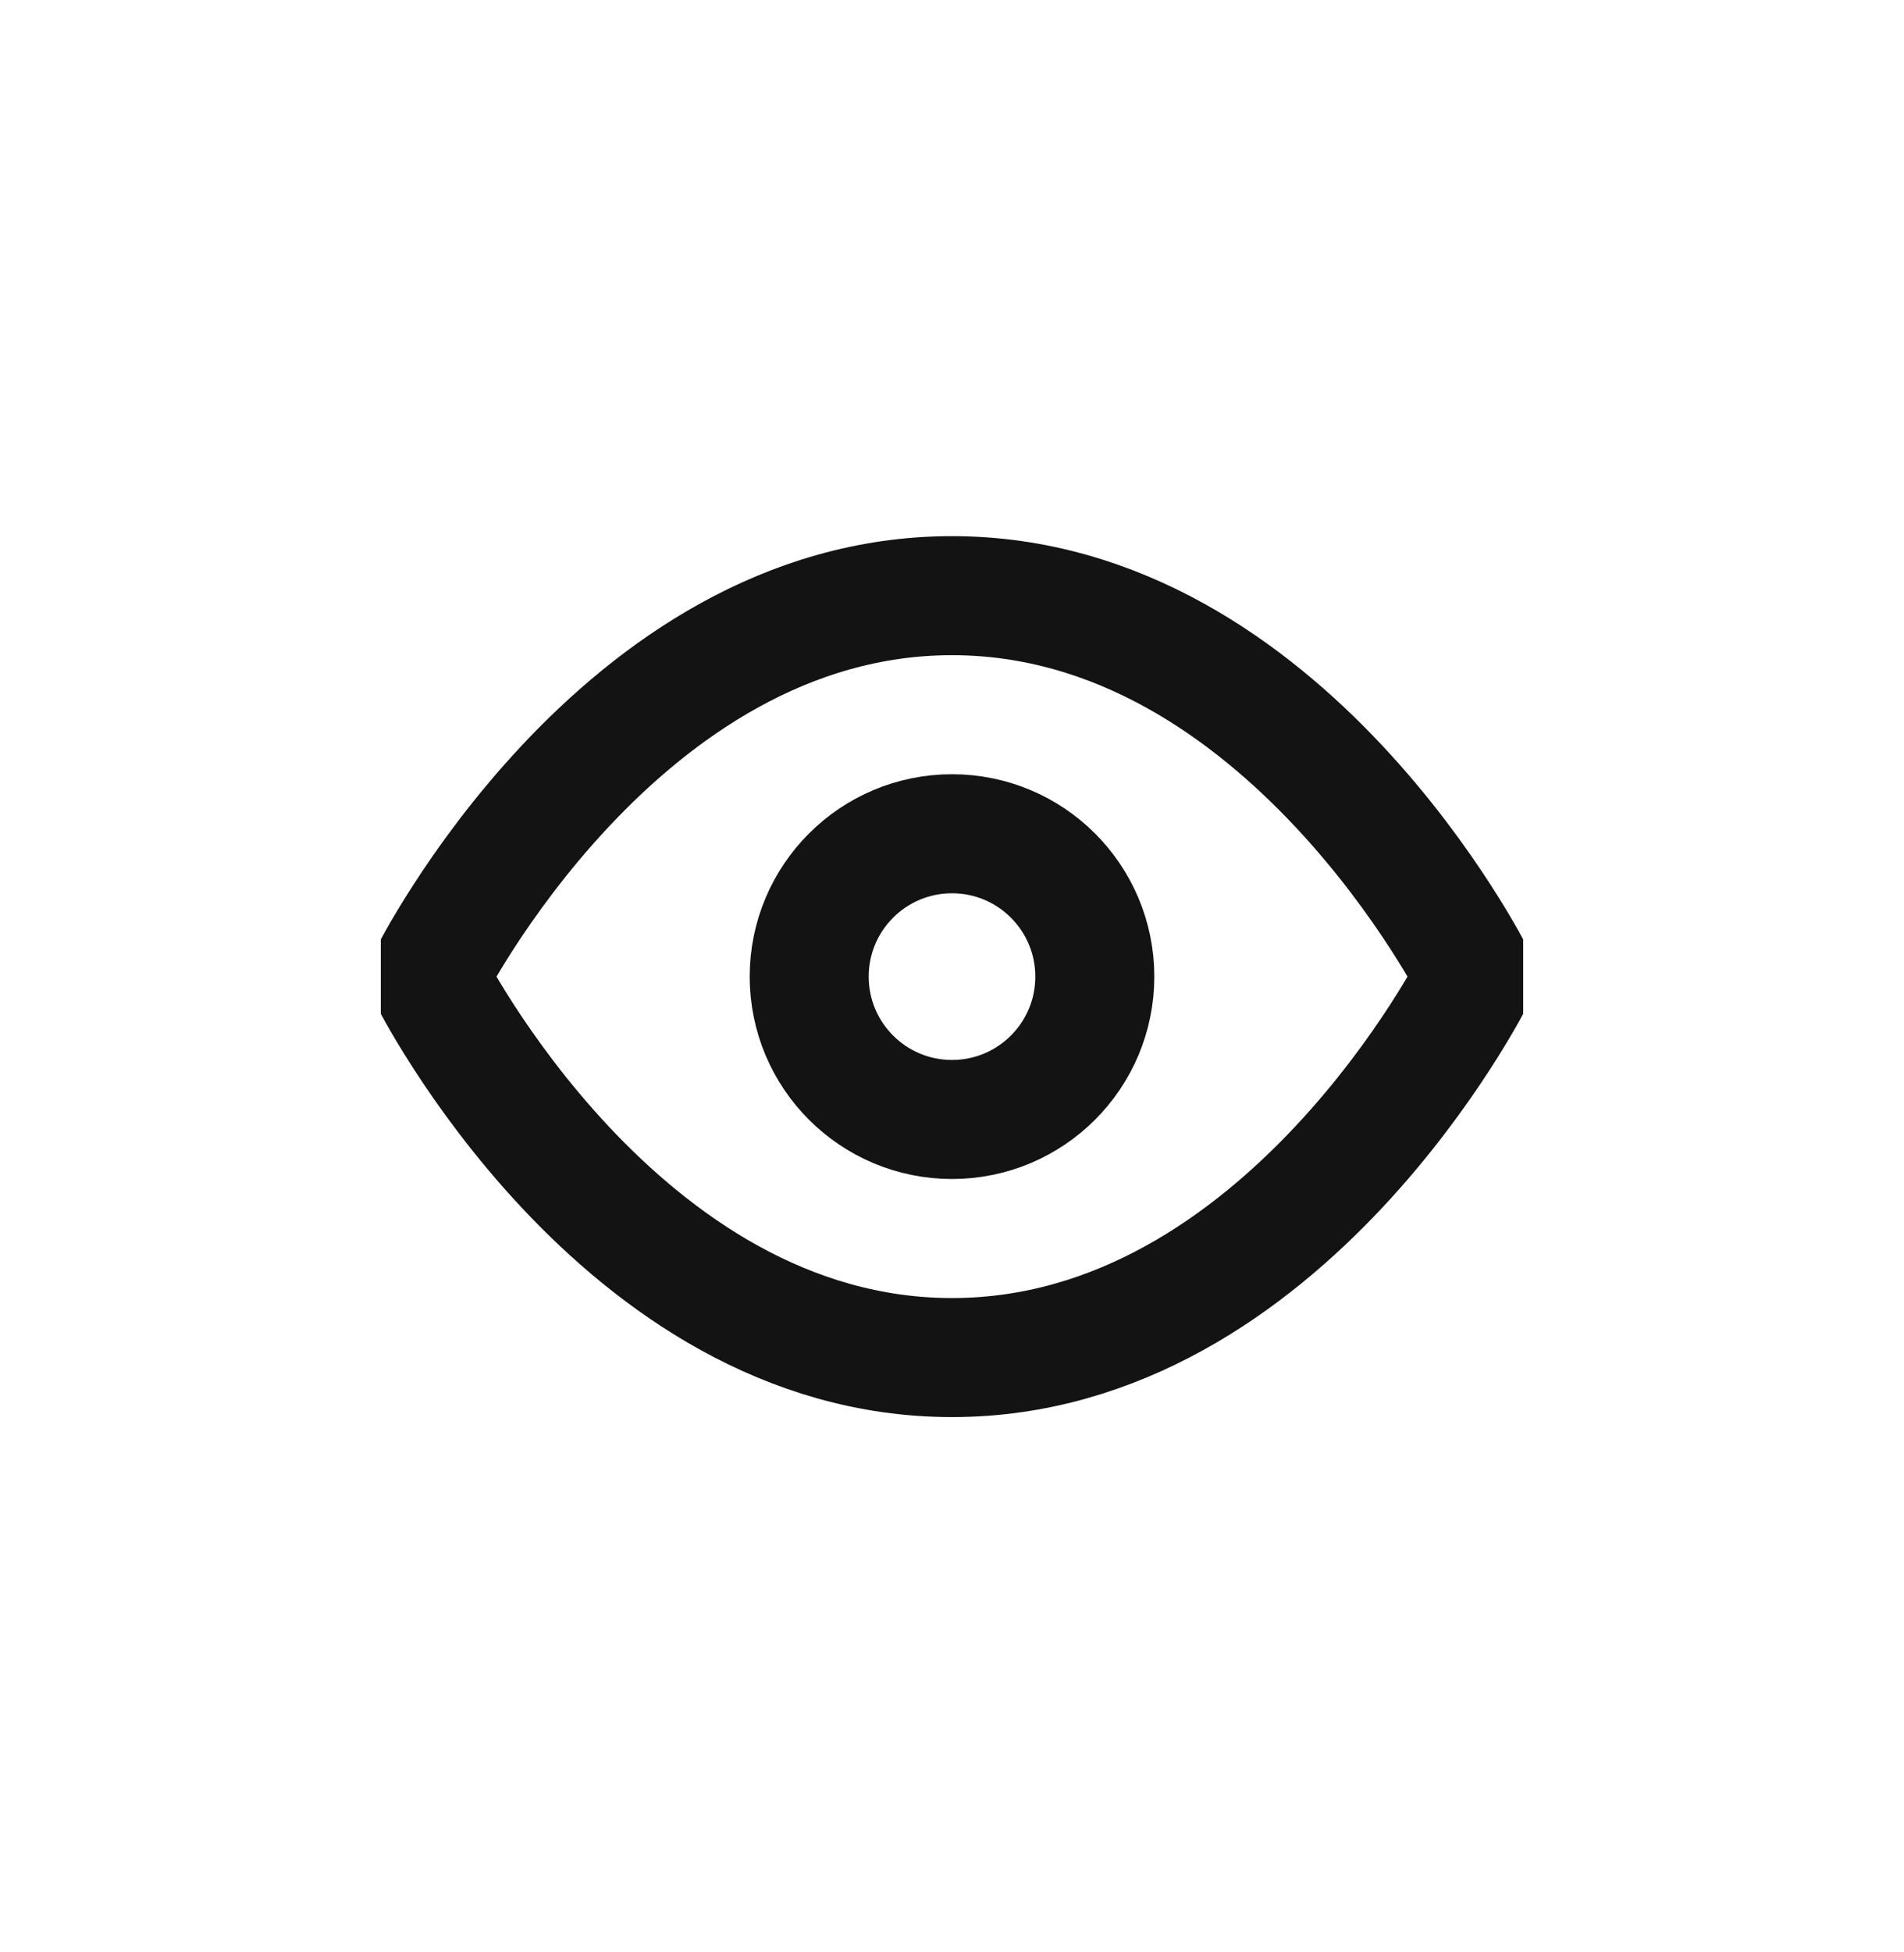 <svg width="40" height="41" viewBox="0 0 40 41" fill="none" xmlns="http://www.w3.org/2000/svg">
<g clip-path="url(#clip0_2002_70)">
<g clip-path="url(#clip1_2002_70)">
<path d="M9 20.509C9 20.509 13 12.509 20 12.509C27 12.509 31 20.509 31 20.509C31 20.509 27 28.509 20 28.509C13 28.509 9 20.509 9 20.509Z" stroke="#131313" stroke-width="2.5" stroke-linecap="round" stroke-linejoin="round"/>
<path d="M20 23.509C21.657 23.509 23 22.166 23 20.509C23 18.852 21.657 17.509 20 17.509C18.343 17.509 17 18.852 17 20.509C17 22.166 18.343 23.509 20 23.509Z" stroke="#131313" stroke-width="2.5" stroke-linecap="round" stroke-linejoin="round"/>
</g>
</g>
<defs>
<clipPath id="clip0_2002_70">
<rect y="0.509" width="40" height="40" rx="20" fill="white"/>
</clipPath>
<clipPath id="clip1_2002_70">
<rect width="24" height="24" fill="white" transform="translate(8 8.509)"/>
</clipPath>
</defs>
</svg>
